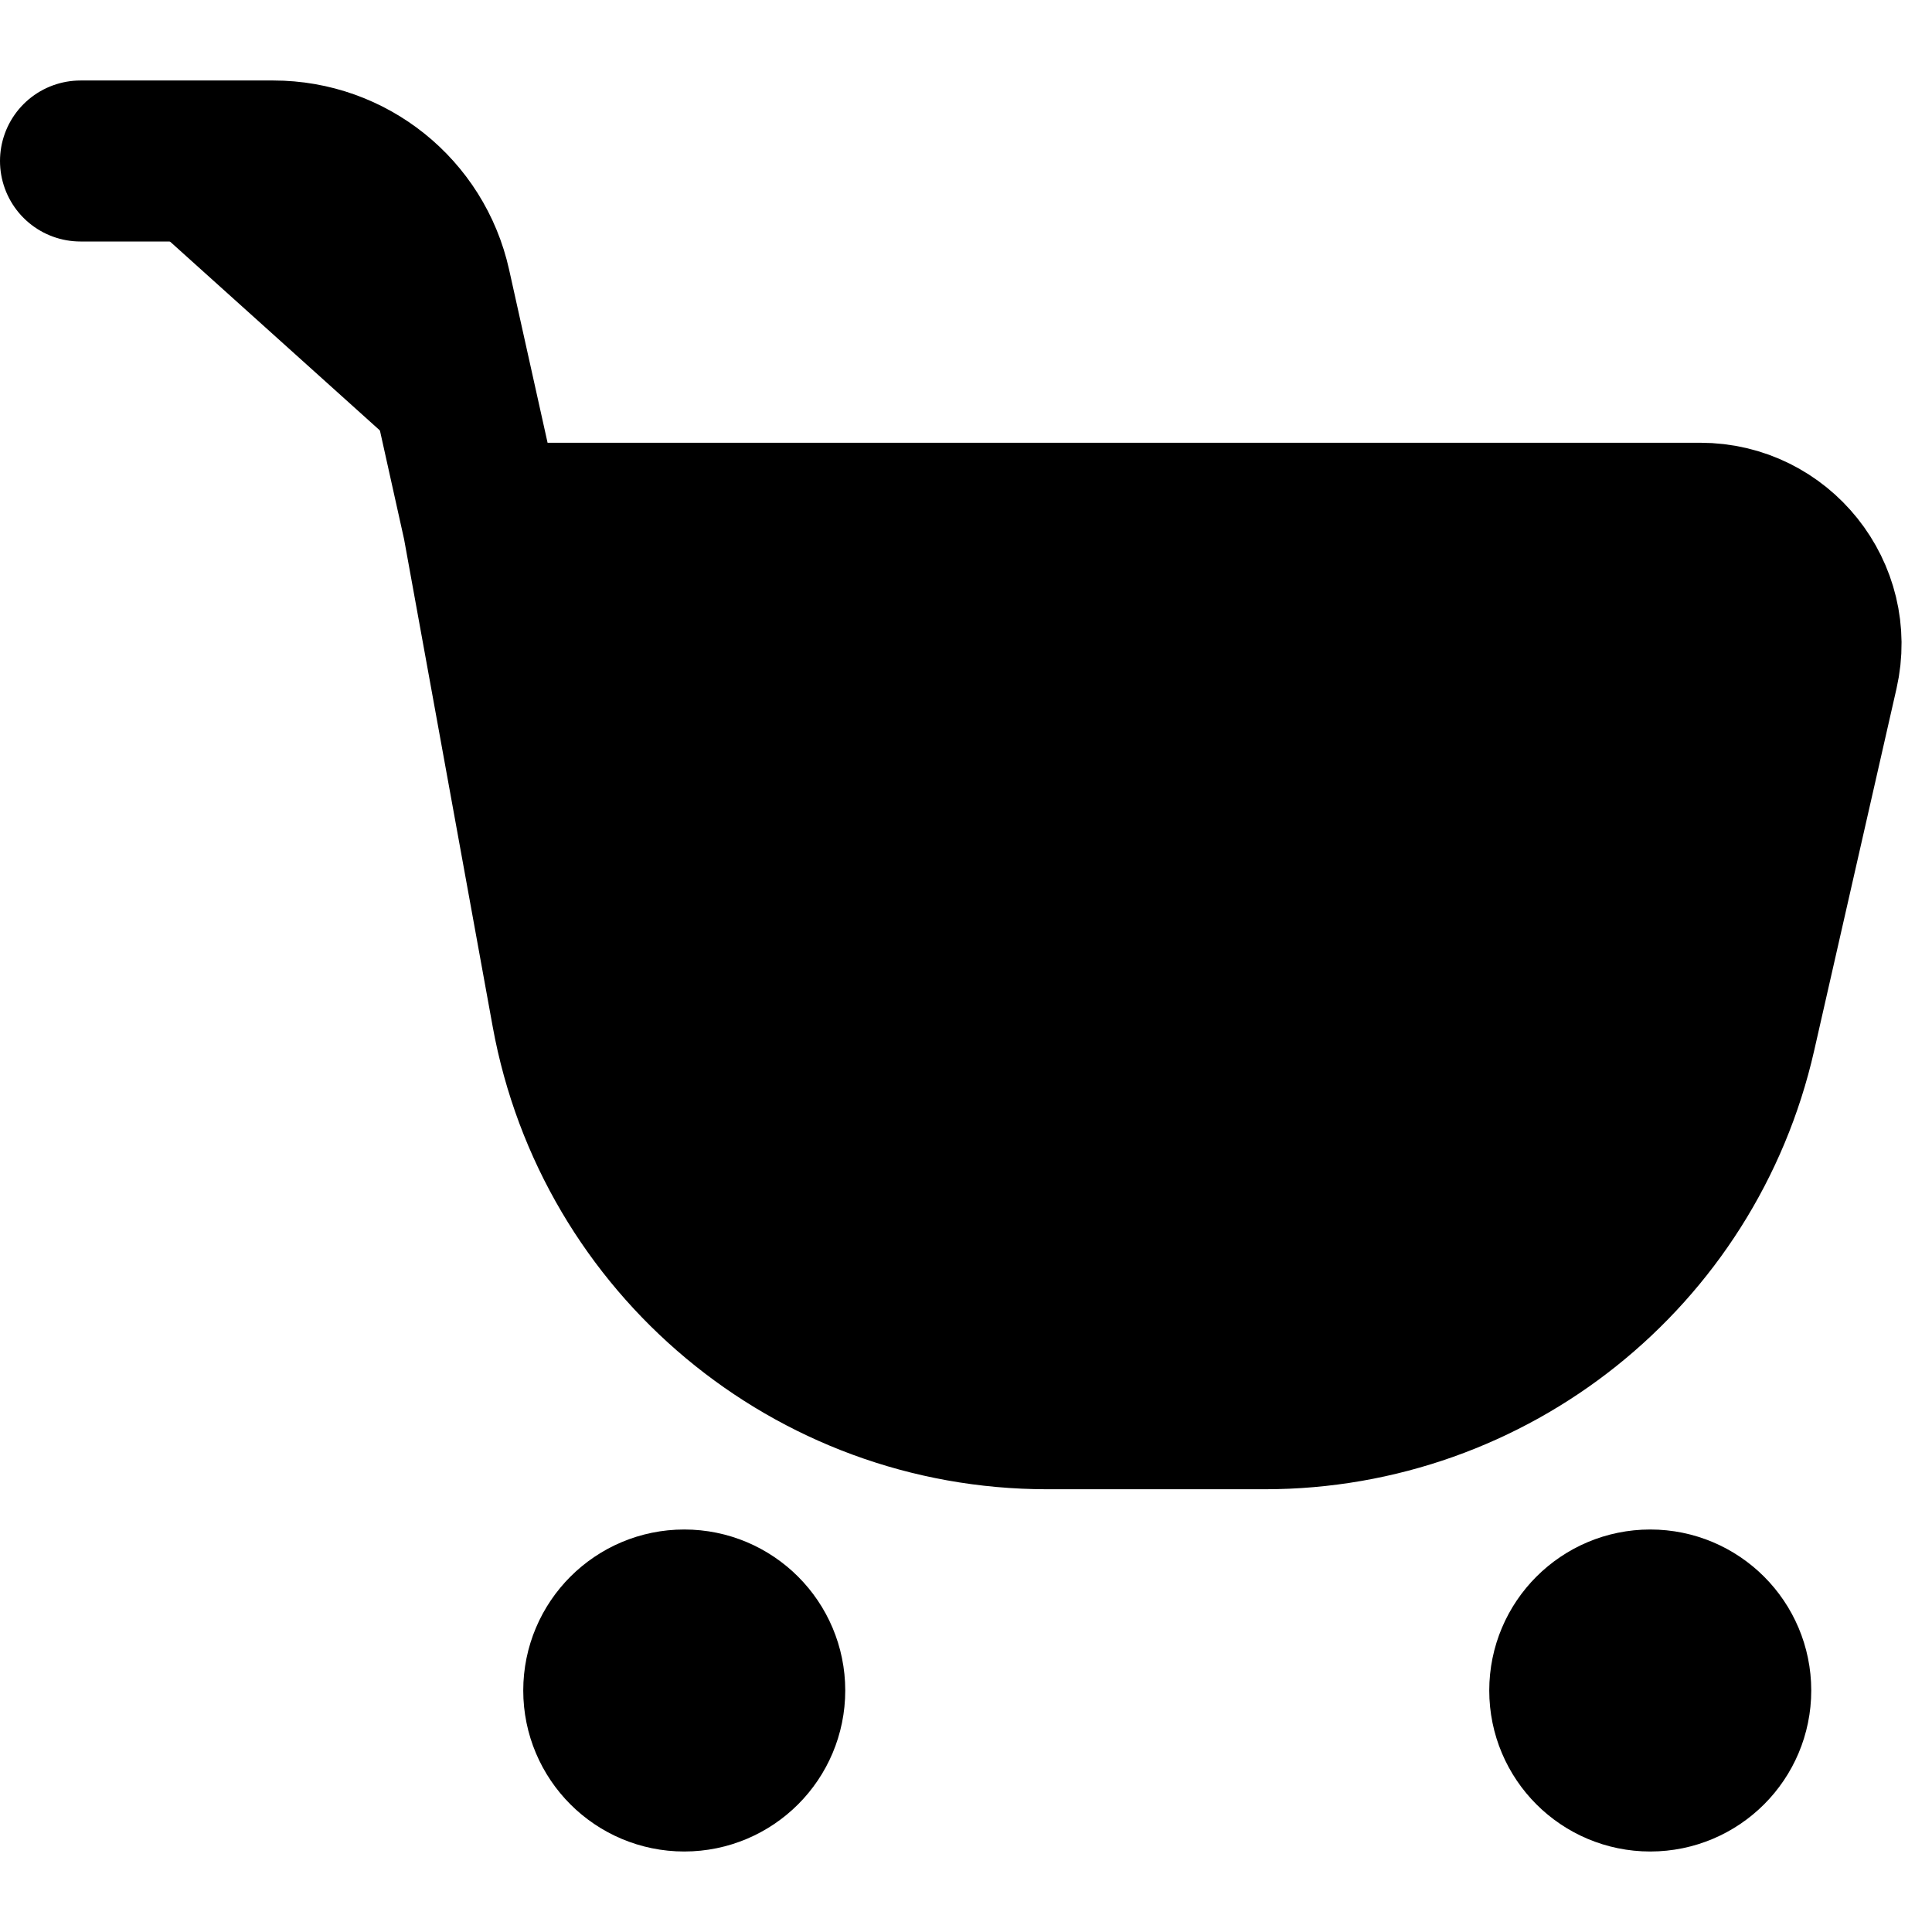 <svg width="24" height="24" viewBox="0 0 24 24" fill="current" xmlns="http://www.w3.org/2000/svg">
<path d="M1 2H3.396C4.333 2 5.145 2.651 5.348 3.566L6 6.5M6 6.5L7.104 12.573C7.623 15.426 10.108 17.5 13.008 17.5H15.711C18.512 17.5 20.941 15.562 21.561 12.83L22.584 8.332C22.797 7.394 22.083 6.5 21.121 6.5H6Z" stroke="current" stroke-width="2" stroke-linecap="round"/>
<circle cx="8.5" cy="21" r="1" stroke="current" stroke-width="2"/>
<circle cx="20.5" cy="21" r="1" stroke="current" stroke-width="2"/>
</svg>

